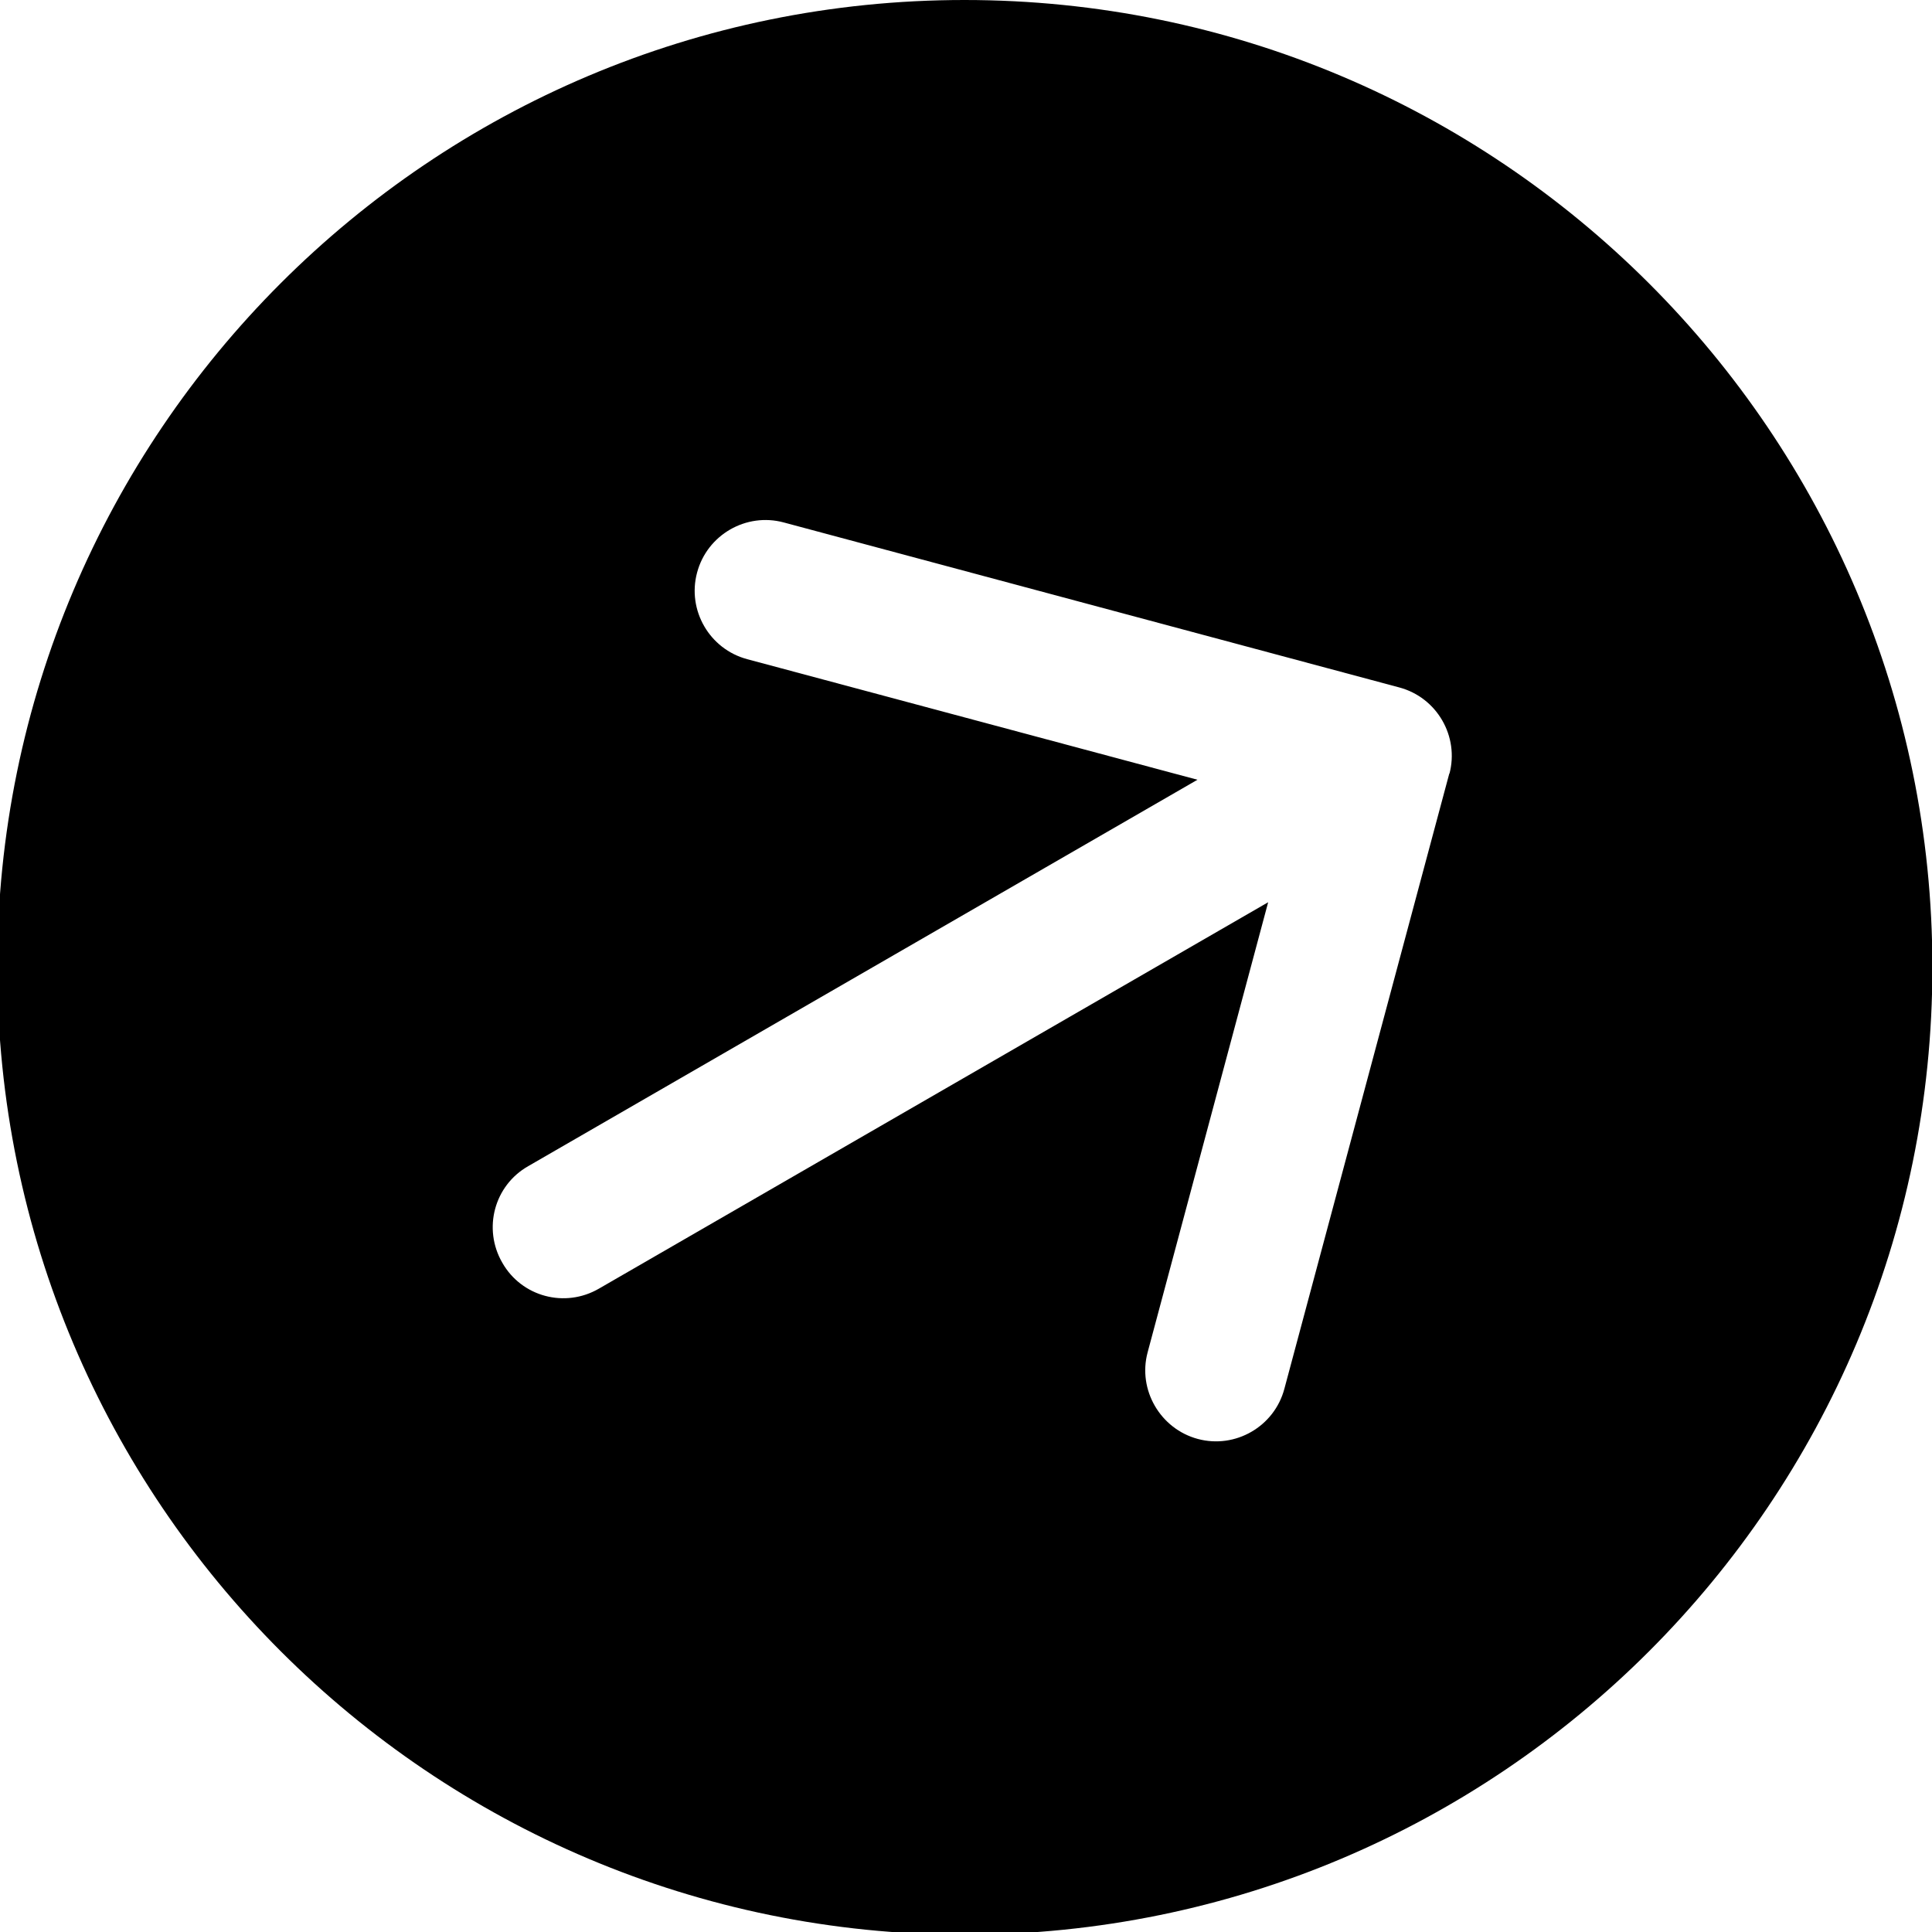 <svg xmlns="http://www.w3.org/2000/svg" viewBox="0 0 500 500"><path fill="currentColor" d="M249.6 0C111.4 0-.7 112.1-.7 250.3s112.1 250.4 250.4 250.4 250.4-112.1 250.4-250.4S387.9 0 249.6 0m125.5 200.1-42.7 159.3c-2.6 9.8-12.7 15.6-22.4 13s-15.6-12.7-13-22.4l31.2-116.5-173.2 100c-8.8 5.1-20 2.1-25-6.7-5.1-8.8-2.1-20 6.7-25l173.2-100-116.5-31.2c-9.8-2.6-15.6-12.7-13-22.4 2.6-9.8 12.7-15.6 22.4-13l159.3 42.7c9.8 2.6 15.6 12.7 13 22.4Z"/></svg>